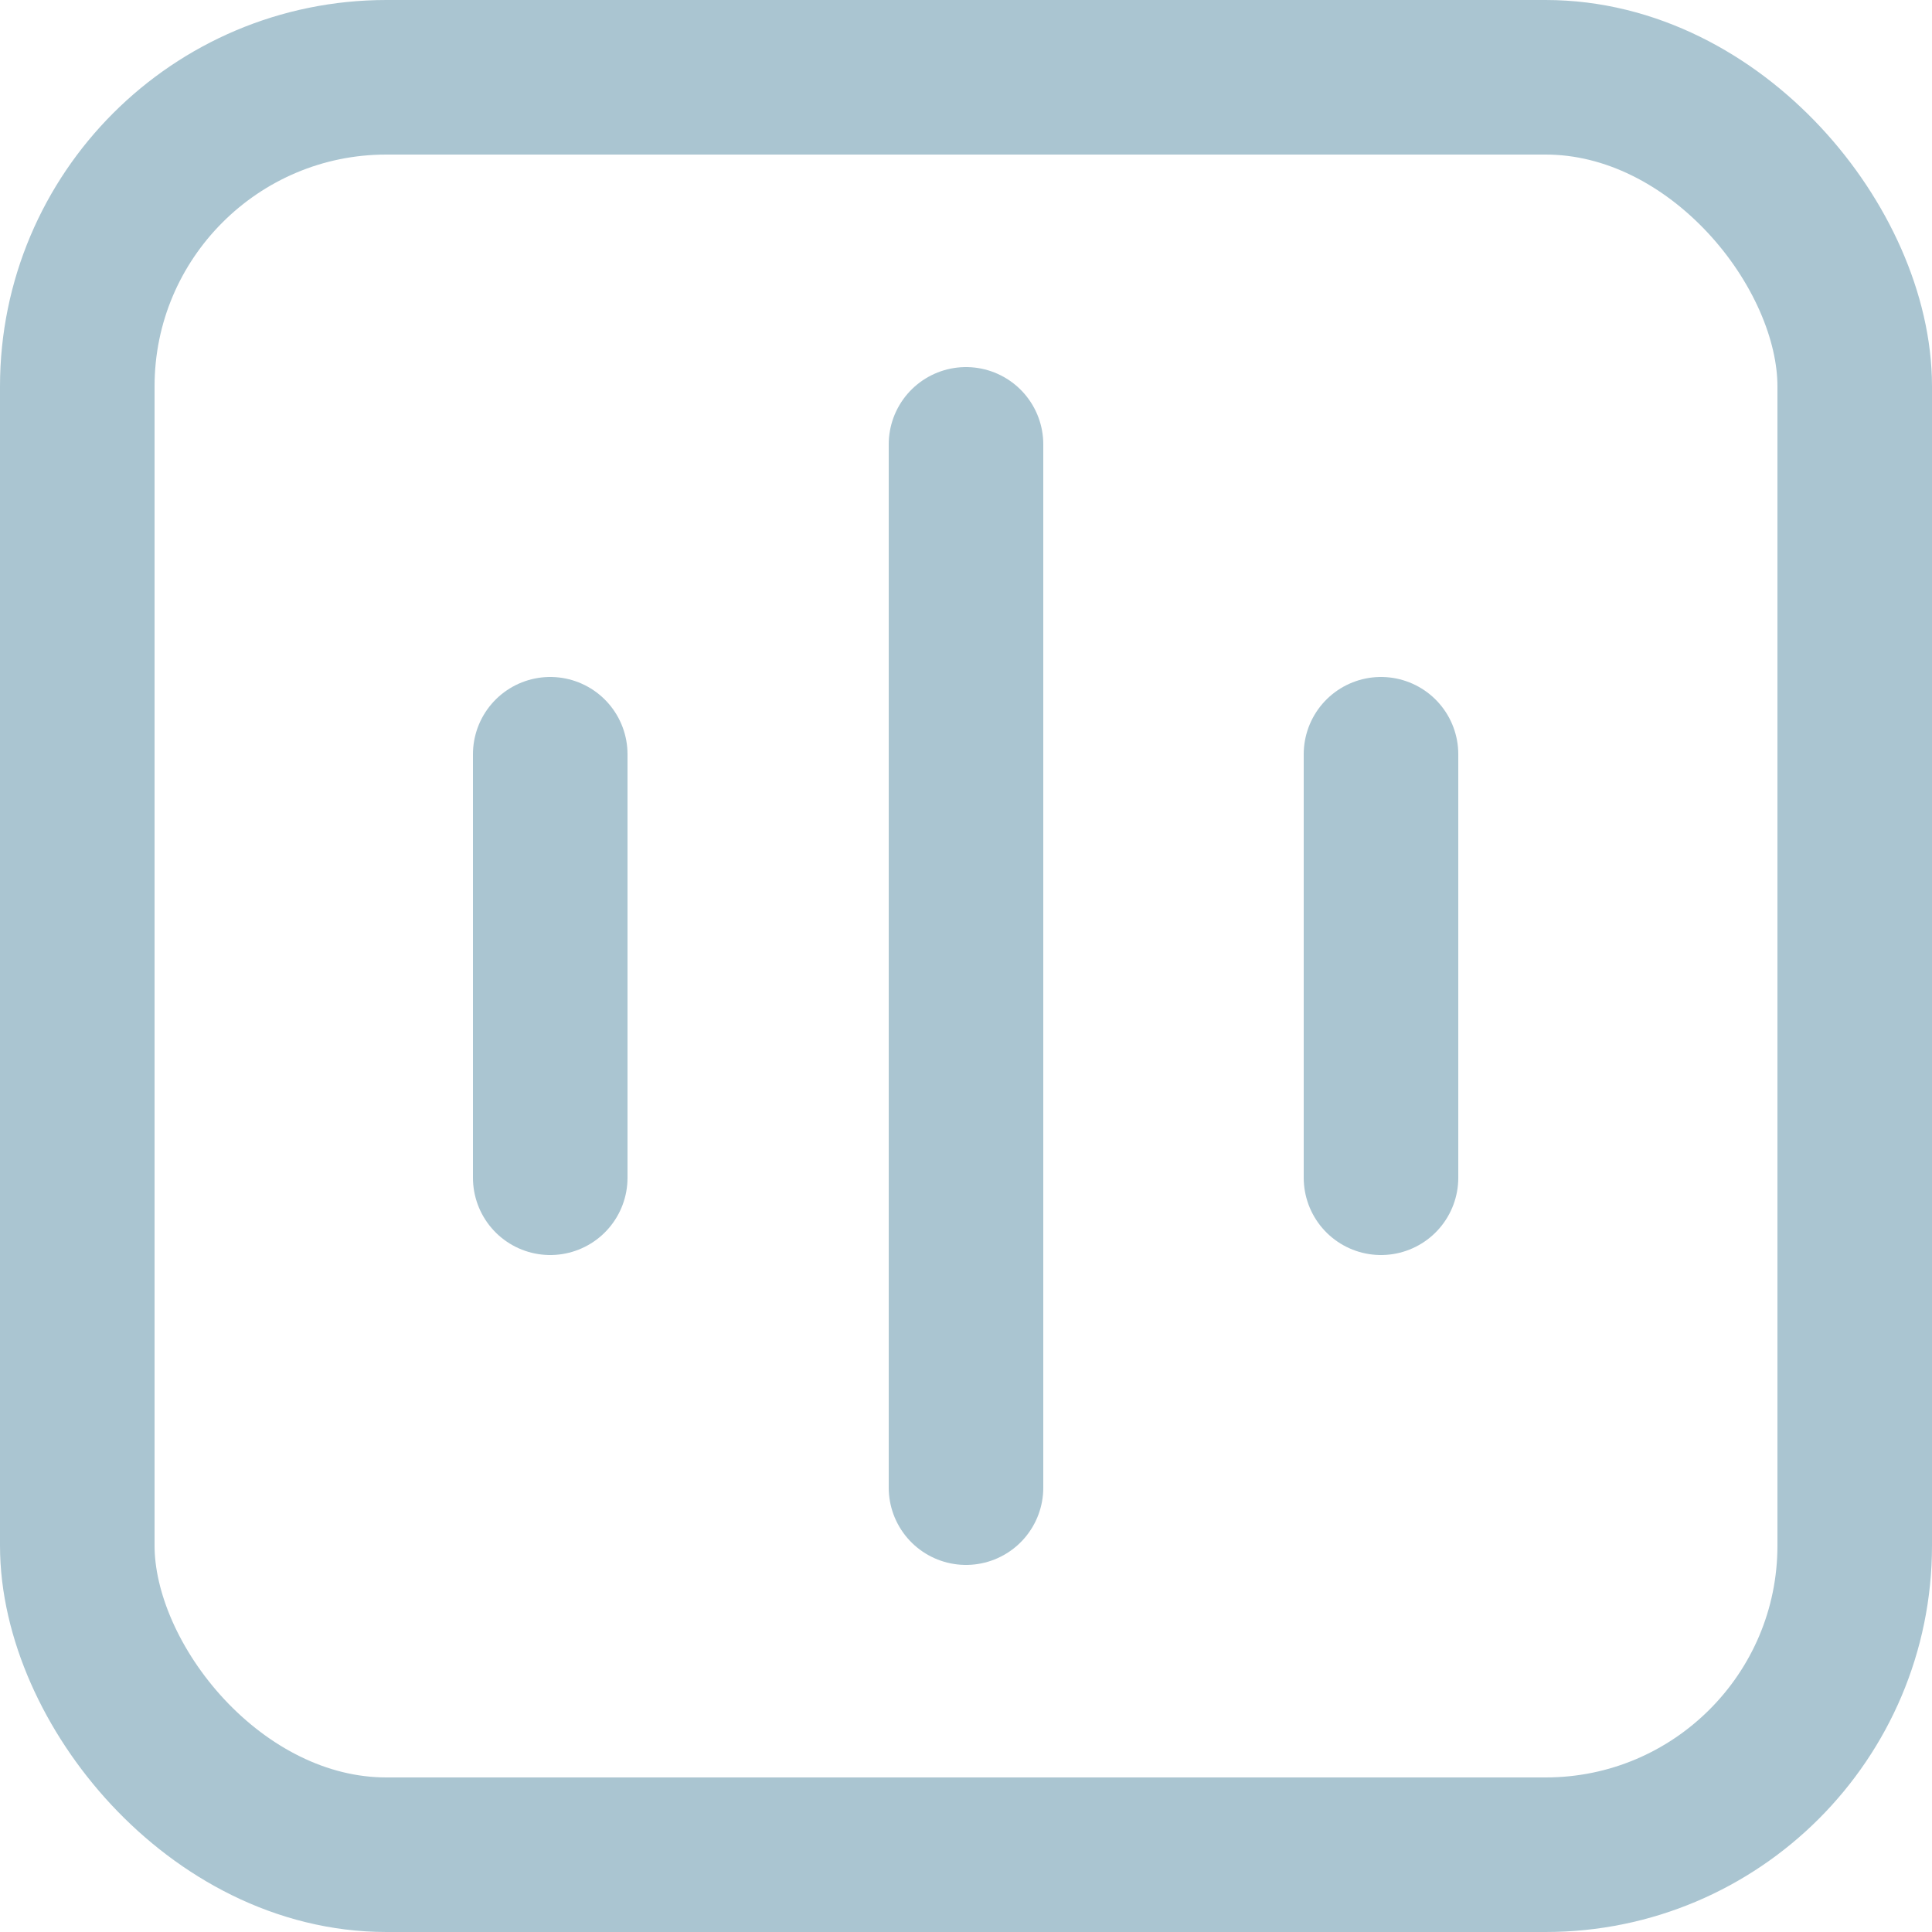 <svg id="Layer_1" data-name="Layer 1" xmlns="http://www.w3.org/2000/svg" viewBox="0 0 25 25"><defs><style>.cls-1,.cls-2{fill:none;stroke:#aac5d1;stroke-miterlimit:10;stroke-width:2px;}.cls-2{stroke-linecap:round;}</style></defs><title>Cisco</title><rect class="cls-1" x="1" y="1" width="23" height="23" rx="4" ry="4"/><line class="cls-2" x1="7.12" y1="9.76" x2="7.12" y2="15.24"/><line class="cls-2" x1="12.5" y1="5.75" x2="12.5" y2="19.25"/><line class="cls-2" x1="17.87" y1="9.76" x2="17.87" y2="15.24"/></svg>